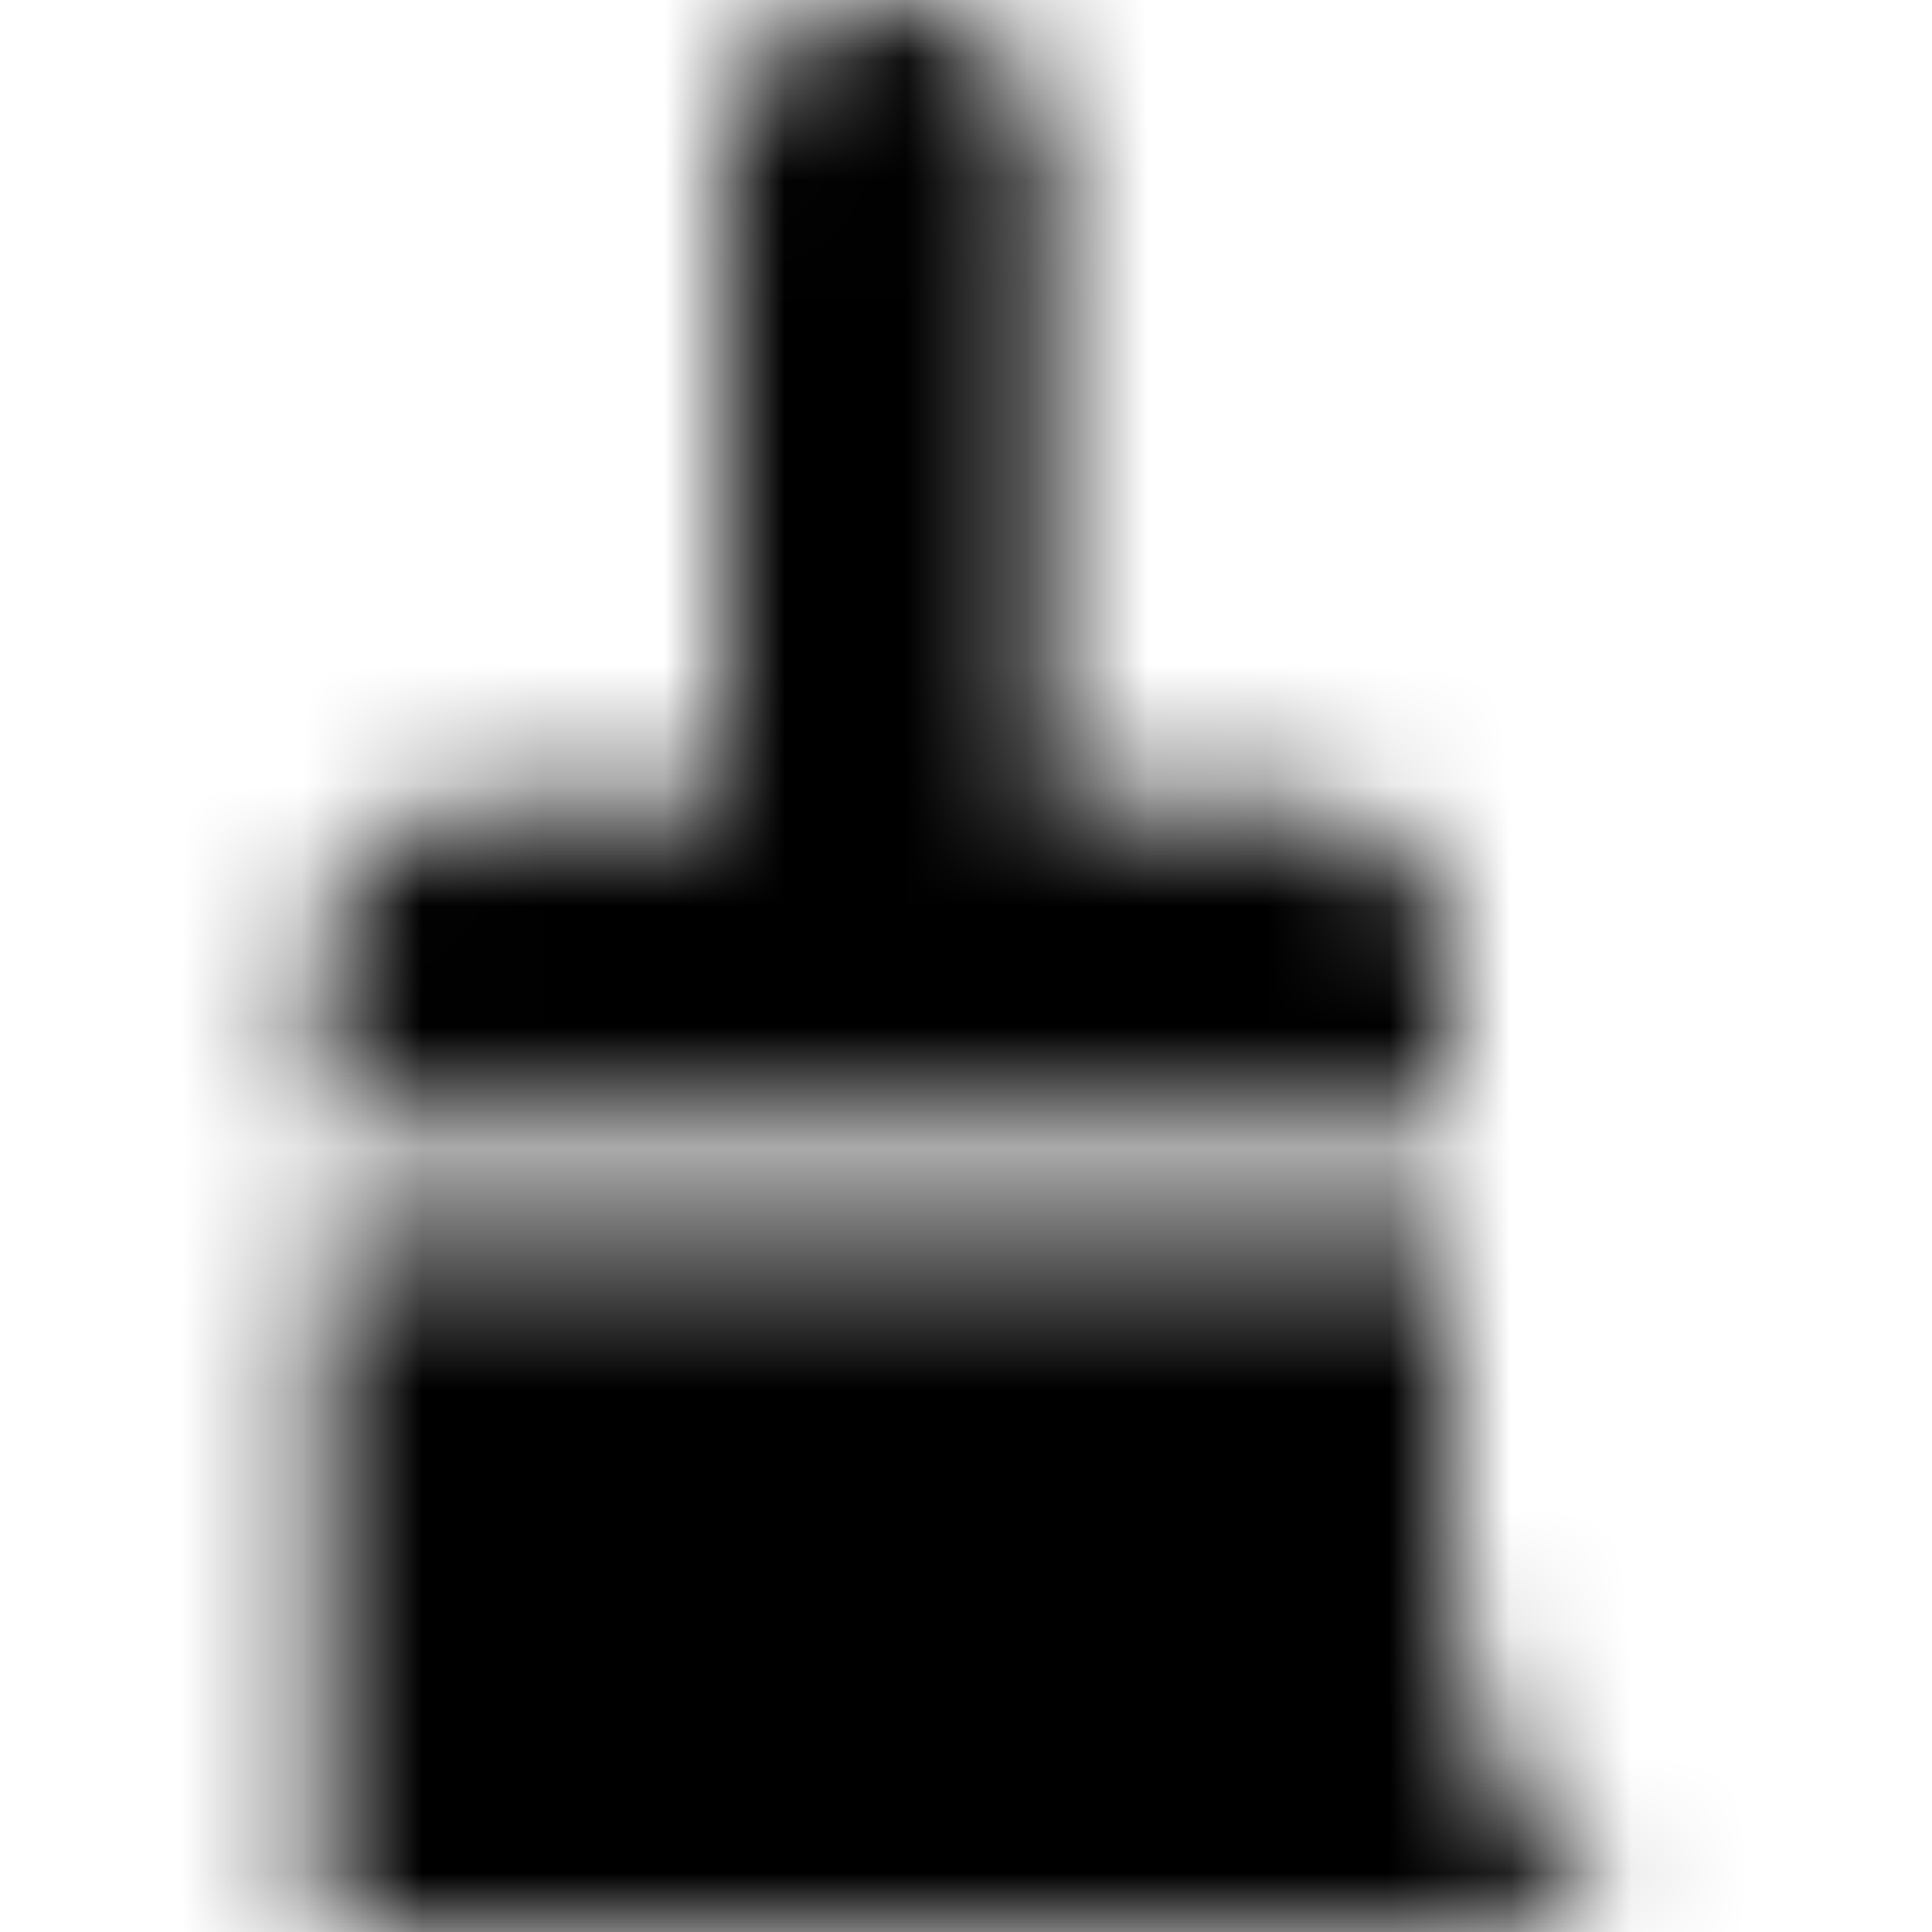 <svg width="16" height="16" viewBox="0 0 16 16" fill="none" xmlns="http://www.w3.org/2000/svg">
<g clip-path="url(#clip0_2_137)">
<mask id="mask0_2_137" style="mask-type:alpha" maskUnits="userSpaceOnUse" x="2" y="0" width="12" height="16">
<path d="M10.667 6.667C11.02 6.667 11.359 6.807 11.61 7.057C11.86 7.307 12 7.646 12 8V9.333H2.667V8C2.667 7.263 3.264 6.667 4 6.667H6V1.334C6 0.98 6.141 0.641 6.391 0.391C6.641 0.141 6.98 0.001 7.333 0.001C7.687 0.001 8.026 0.141 8.276 0.391C8.526 0.641 8.667 0.98 8.667 1.334V6.667H10.667ZM2.667 16V10.333H12V12.78C11.999 13.378 12.117 13.97 12.345 14.523C12.574 15.076 12.91 15.578 13.333 16H2.667Z" fill="black"/>
</mask>
<g mask="url(#mask0_2_137)">
<path d="M10.667 6.667C11.02 6.667 11.359 6.807 11.61 7.057C11.86 7.307 12 7.646 12 8V9.333H2.667V8C2.667 7.263 3.264 6.667 4 6.667H6V1.334C6 0.98 6.141 0.641 6.391 0.391C6.641 0.141 6.98 0.001 7.333 0.001C7.687 0.001 8.026 0.141 8.276 0.391C8.526 0.641 8.667 0.98 8.667 1.334V6.667H10.667ZM2.667 16V10.333H12V12.78C11.999 13.378 12.117 13.97 12.345 14.523C12.574 15.076 12.91 15.578 13.333 16H2.667Z" fill="black"/>
<path fill-rule="evenodd" clip-rule="evenodd" d="M0 0H16V16H0V0Z" fill="black"/>
</g>
</g>
<defs>
<clipPath id="clip0_2_137">
<rect width="16" height="16" fill="white"/>
</clipPath>
</defs>
</svg>
